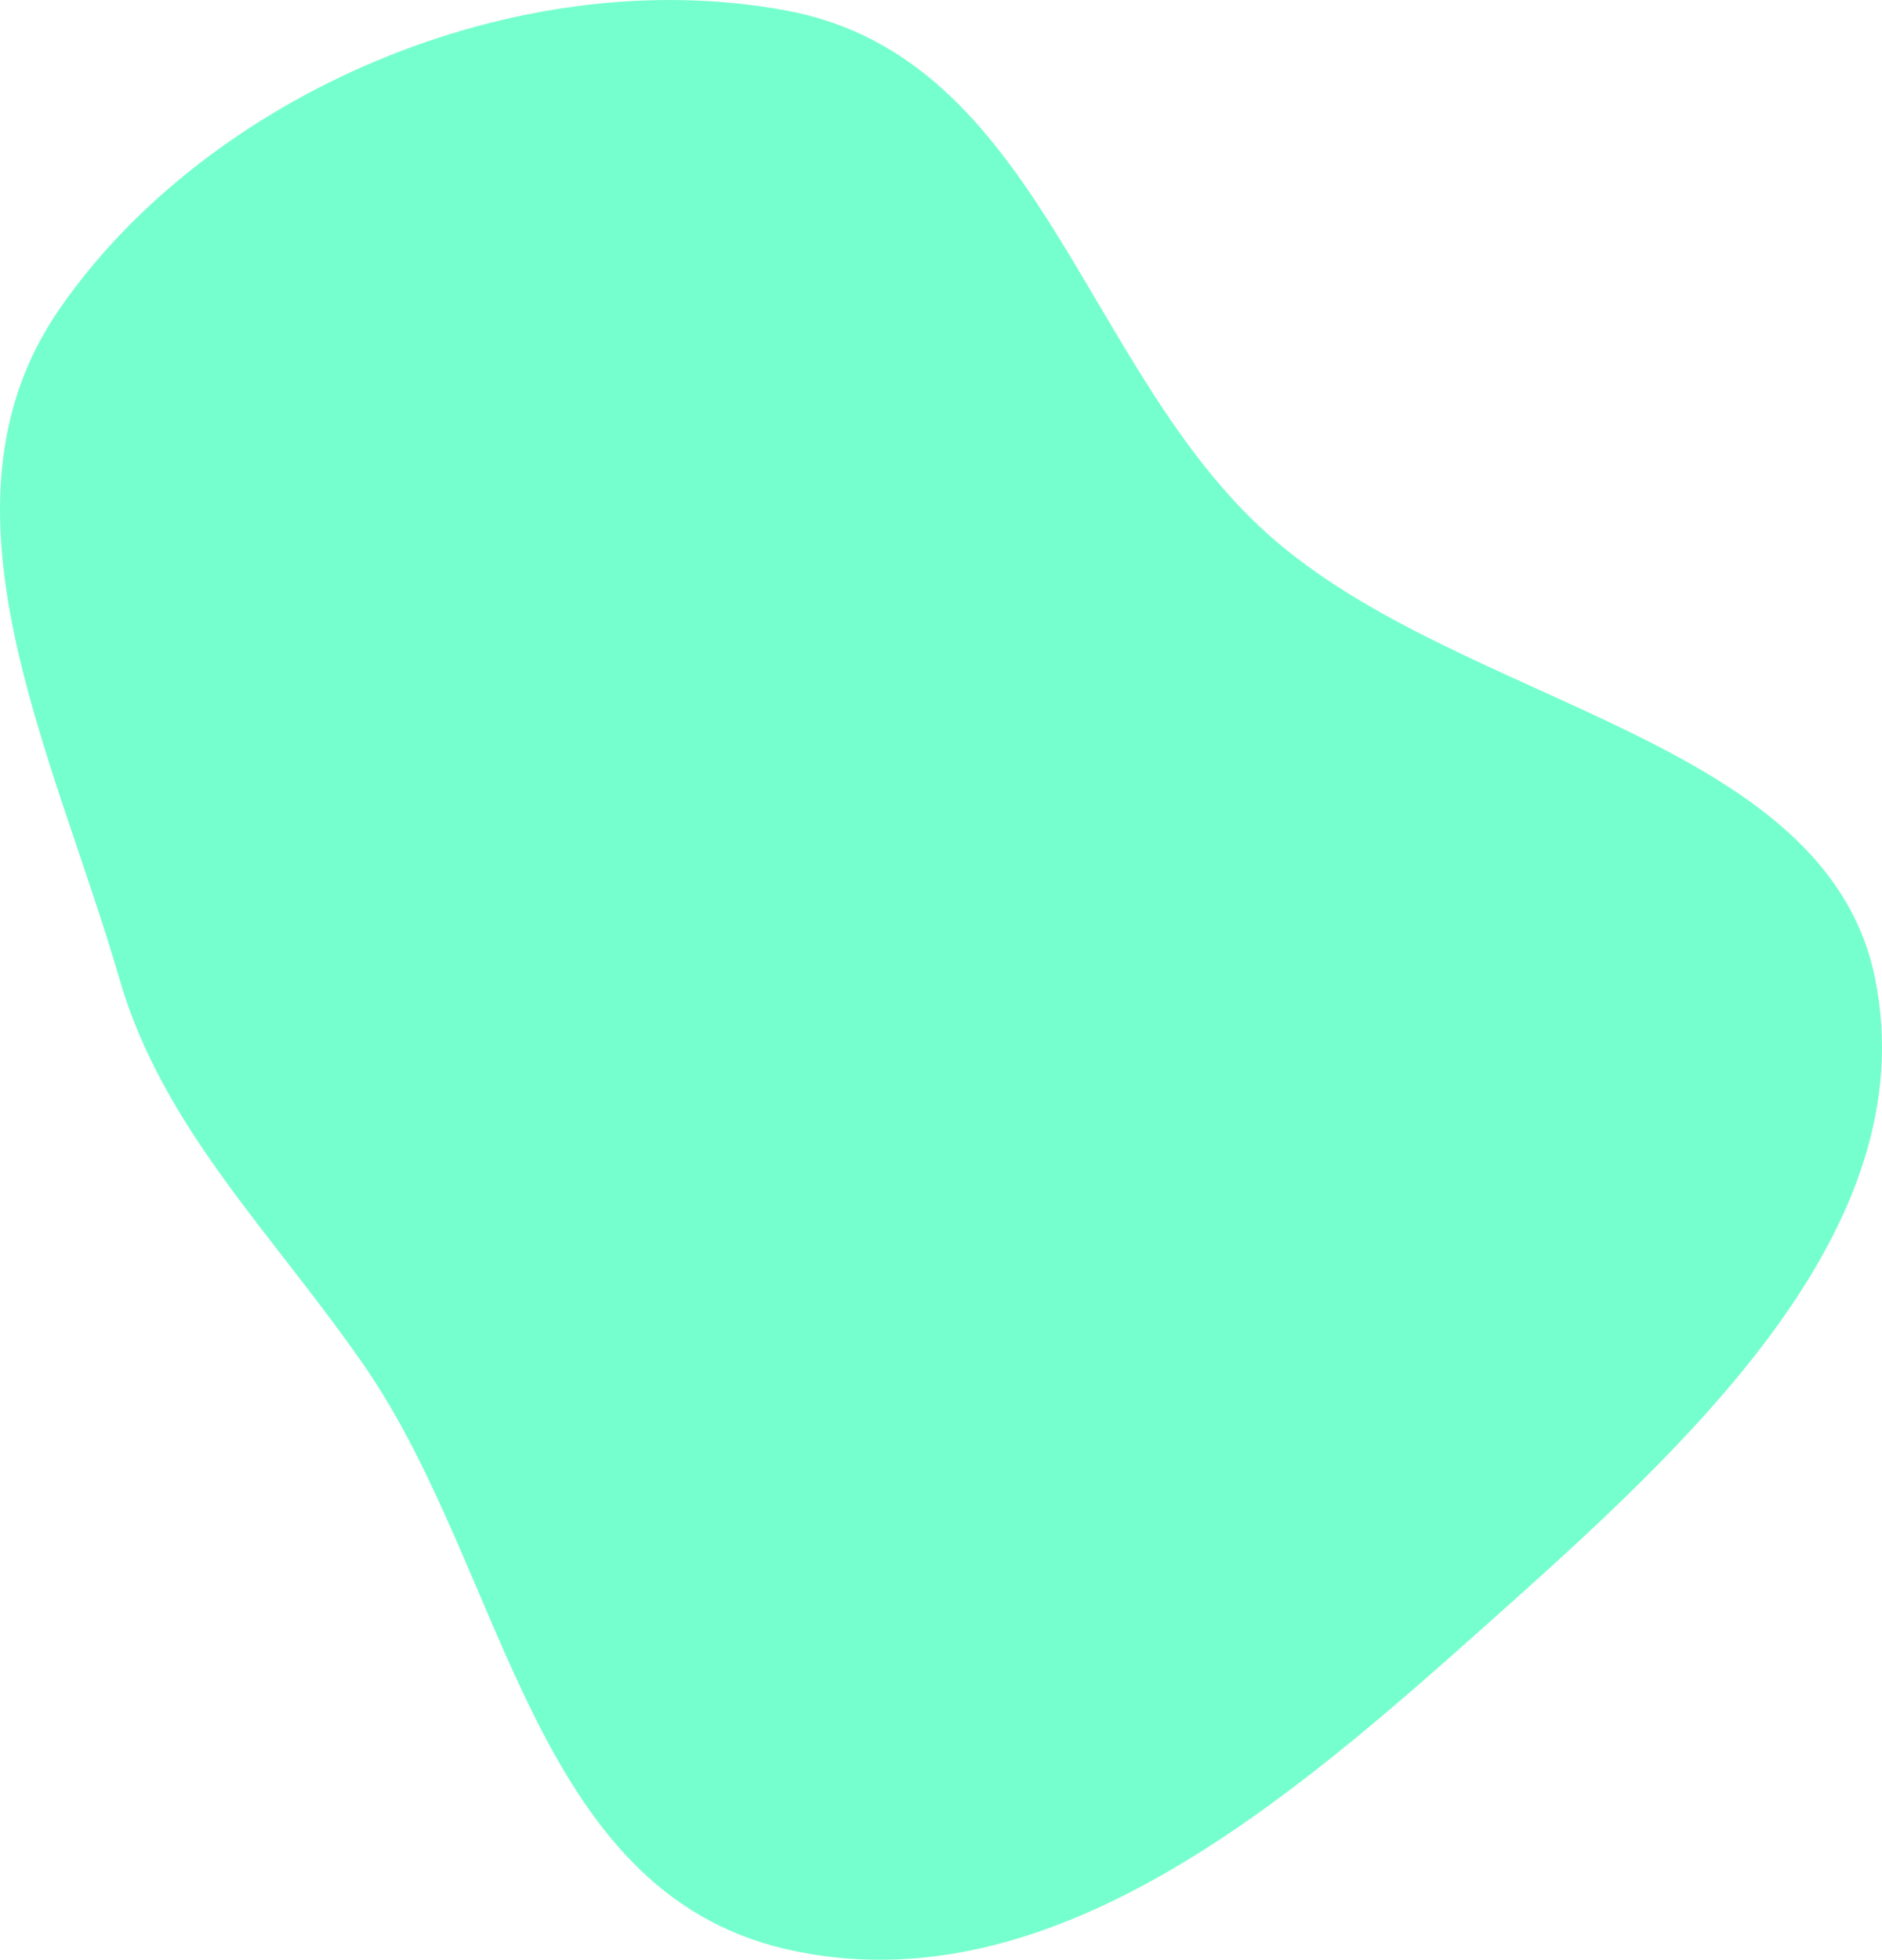 <svg xmlns="http://www.w3.org/2000/svg" width="292" height="304" viewBox="0 0 292 304" fill="none">
  <path opacity="0.7" fill-rule="evenodd" clip-rule="evenodd" d="M122.053 1.643C161.396 8.98 168.018 57.334 196.88 83.002C226.825 109.633 283.373 114.162 290.94 151.84C298.764 190.796 261.725 224.317 230.798 251.882C200.483 278.901 163.013 311.74 122.053 302.366C82.374 293.285 78.496 243.811 56.634 212.023C42.607 191.628 25.275 175.163 18.528 151.84C8.433 116.949 -11.837 78.493 9.18 48.001C32.118 14.722 80.073 -6.185 122.053 1.643Z" fill="#3CFFB9"/>
</svg>